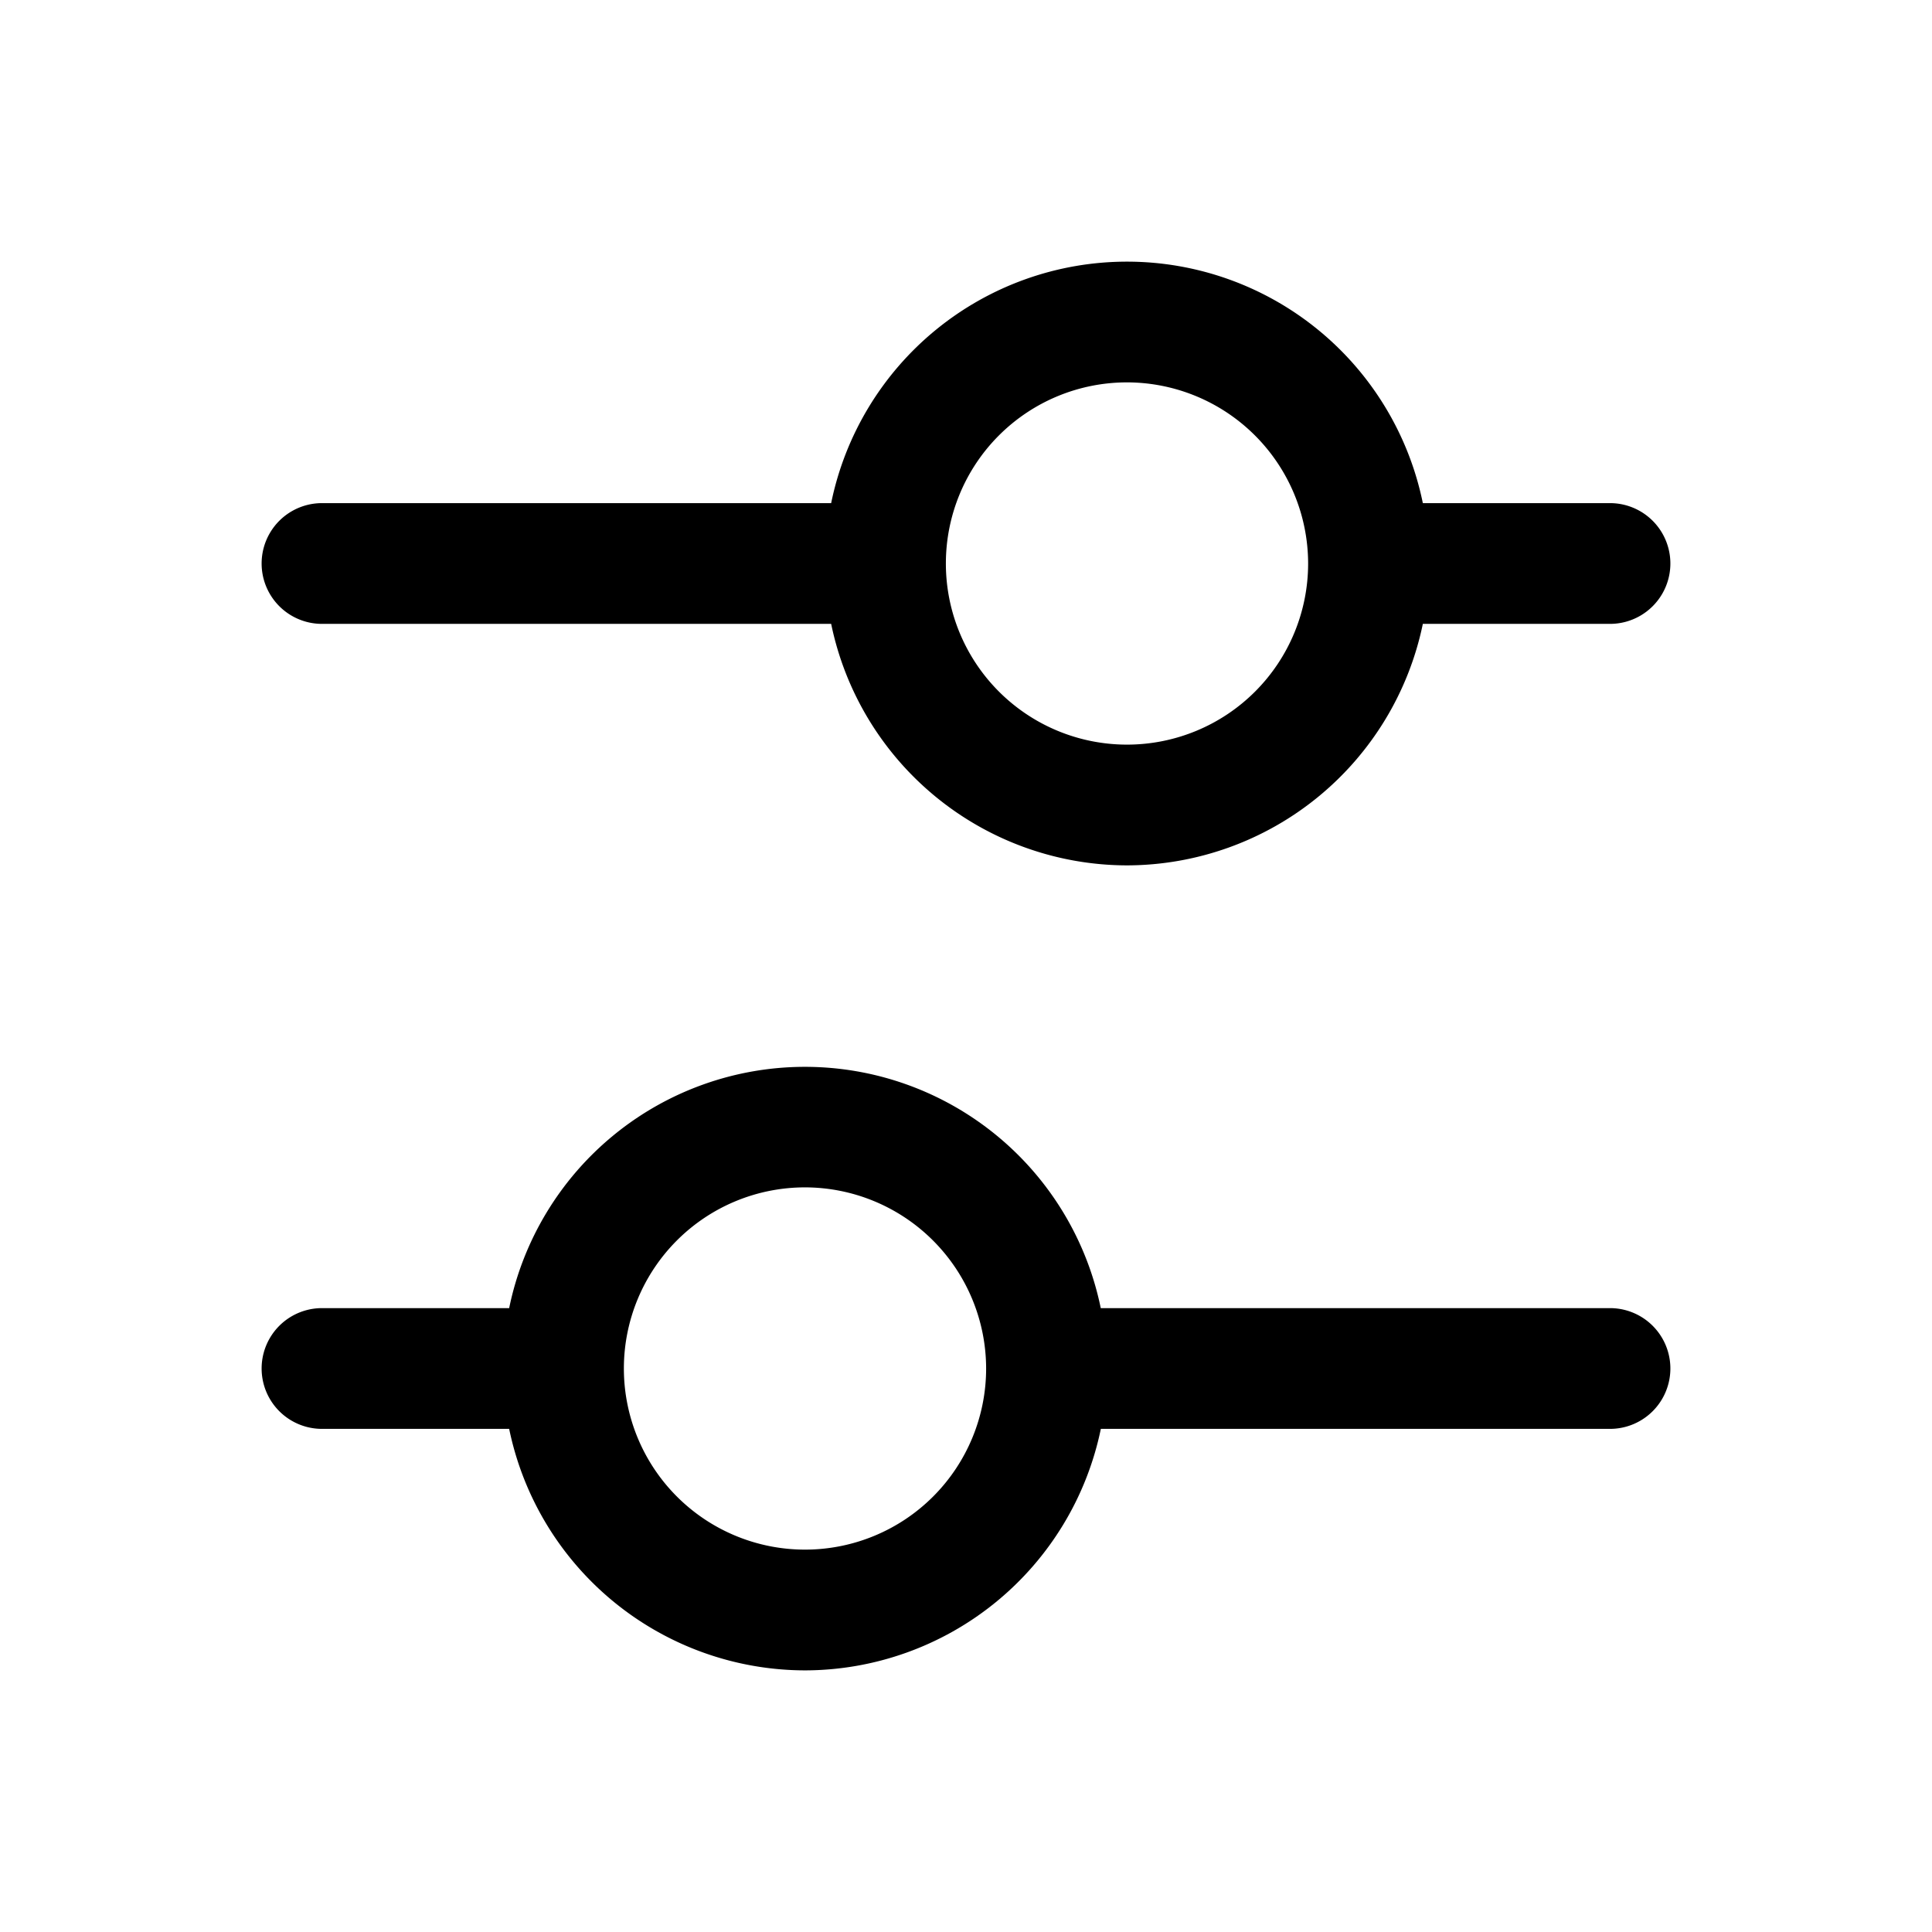 <svg xmlns:xlink="http://www.w3.org/1999/xlink" fill="currentColor" xmlns="http://www.w3.org/2000/svg" width="24" height="24"
     viewBox="0 0 24 24" id="Constraints">
  <defs>
    <clipPath>
      <rect width="24" height="24"/>
    </clipPath>
  </defs>
  <g clip-path="url(#clip-IconContrainst)">
    <g id="Regular_1.5px_tune" data-name="Regular 1.5px/tune" transform="translate(3.25 3.25)">
      <g id="Group" transform="translate(0)">
        <path id="Combined_Shape" data-name="Combined Shape"
              d="M6.75,7.5a3.76,3.76,0,0,1-3.675-3H.75A.75.75,0,0,1,.75,3H3.075a3.751,3.751,0,0,1,7.349,0H16.75a.75.75,0,0,1,0,1.5H10.425A3.76,3.76,0,0,1,6.75,7.5Zm0-6A2.25,2.25,0,1,0,9,3.75,2.253,2.253,0,0,0,6.75,1.5Z"
              transform="translate(0 10)"/>
        <path id="Combined_Shape-2" data-name="Combined Shape"
              d="M10.75,7.5a3.76,3.76,0,0,1-3.675-3H.75A.75.75,0,0,1,.75,3H7.075a3.751,3.751,0,0,1,7.35,0H16.75a.75.75,0,0,1,0,1.5H14.425A3.761,3.761,0,0,1,10.75,7.5Zm0-6A2.25,2.25,0,1,0,13,3.75,2.253,2.253,0,0,0,10.75,1.5Z"/>
      </g>
    </g>
  </g>
</svg>
